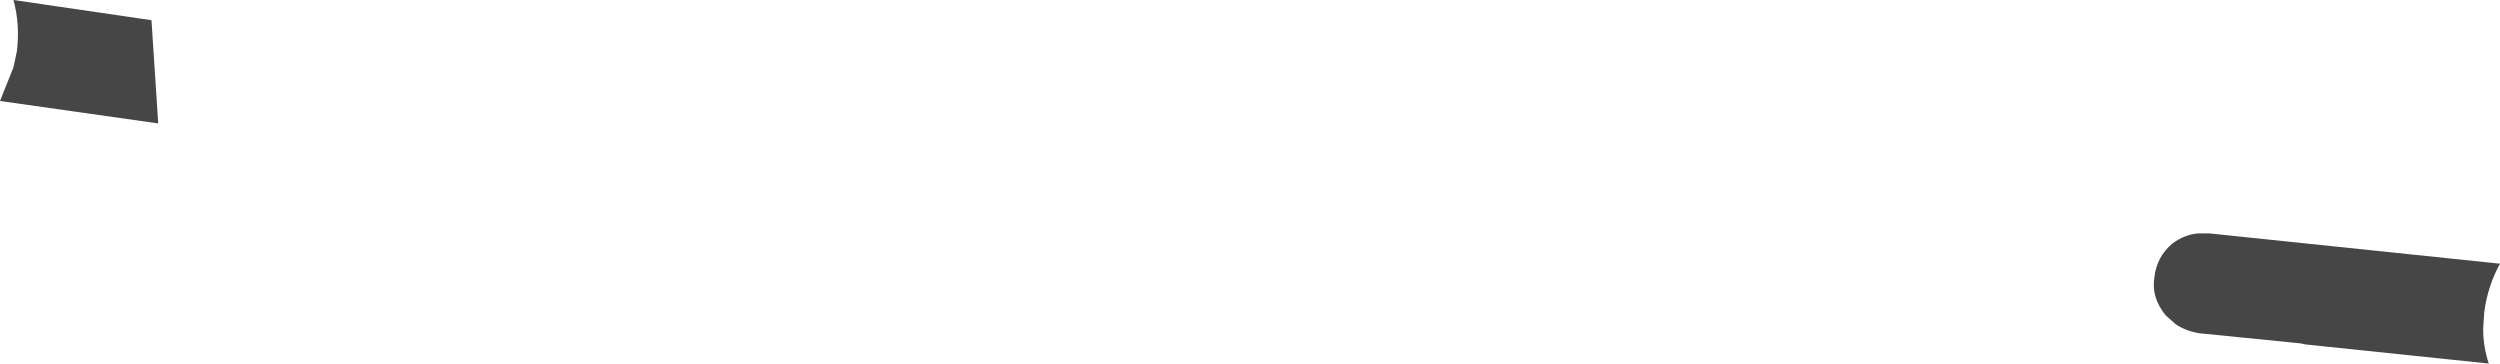 <?xml version="1.0" encoding="UTF-8" standalone="no"?>
<svg xmlns:ffdec="https://www.free-decompiler.com/flash" xmlns:xlink="http://www.w3.org/1999/xlink" ffdec:objectType="shape" height="16.2px" width="111.4px" xmlns="http://www.w3.org/2000/svg">
  <g transform="matrix(1.0, 0.0, 0.0, 1.0, 62.1, 26.35)">
    <path d="M-61.5 -26.35 L-55.35 -25.45 -55.05 -20.85 -62.1 -21.85 -61.5 -23.35 -61.35 -24.05 Q-61.2 -25.25 -61.5 -26.35 M49.3 -14.6 Q48.75 -13.6 48.6 -12.45 L48.55 -11.7 Q48.55 -10.9 48.8 -10.15 L40.65 -11.0 40.4 -11.05 35.9 -11.5 Q35.3 -11.6 34.85 -11.9 L34.4 -12.3 Q33.75 -13.1 33.9 -14.0 34.0 -14.9 34.7 -15.5 35.25 -15.9 35.85 -15.95 L36.35 -15.95 49.3 -14.6" fill="#464646" fill-rule="evenodd" stroke="none"/>
  </g>
</svg>

